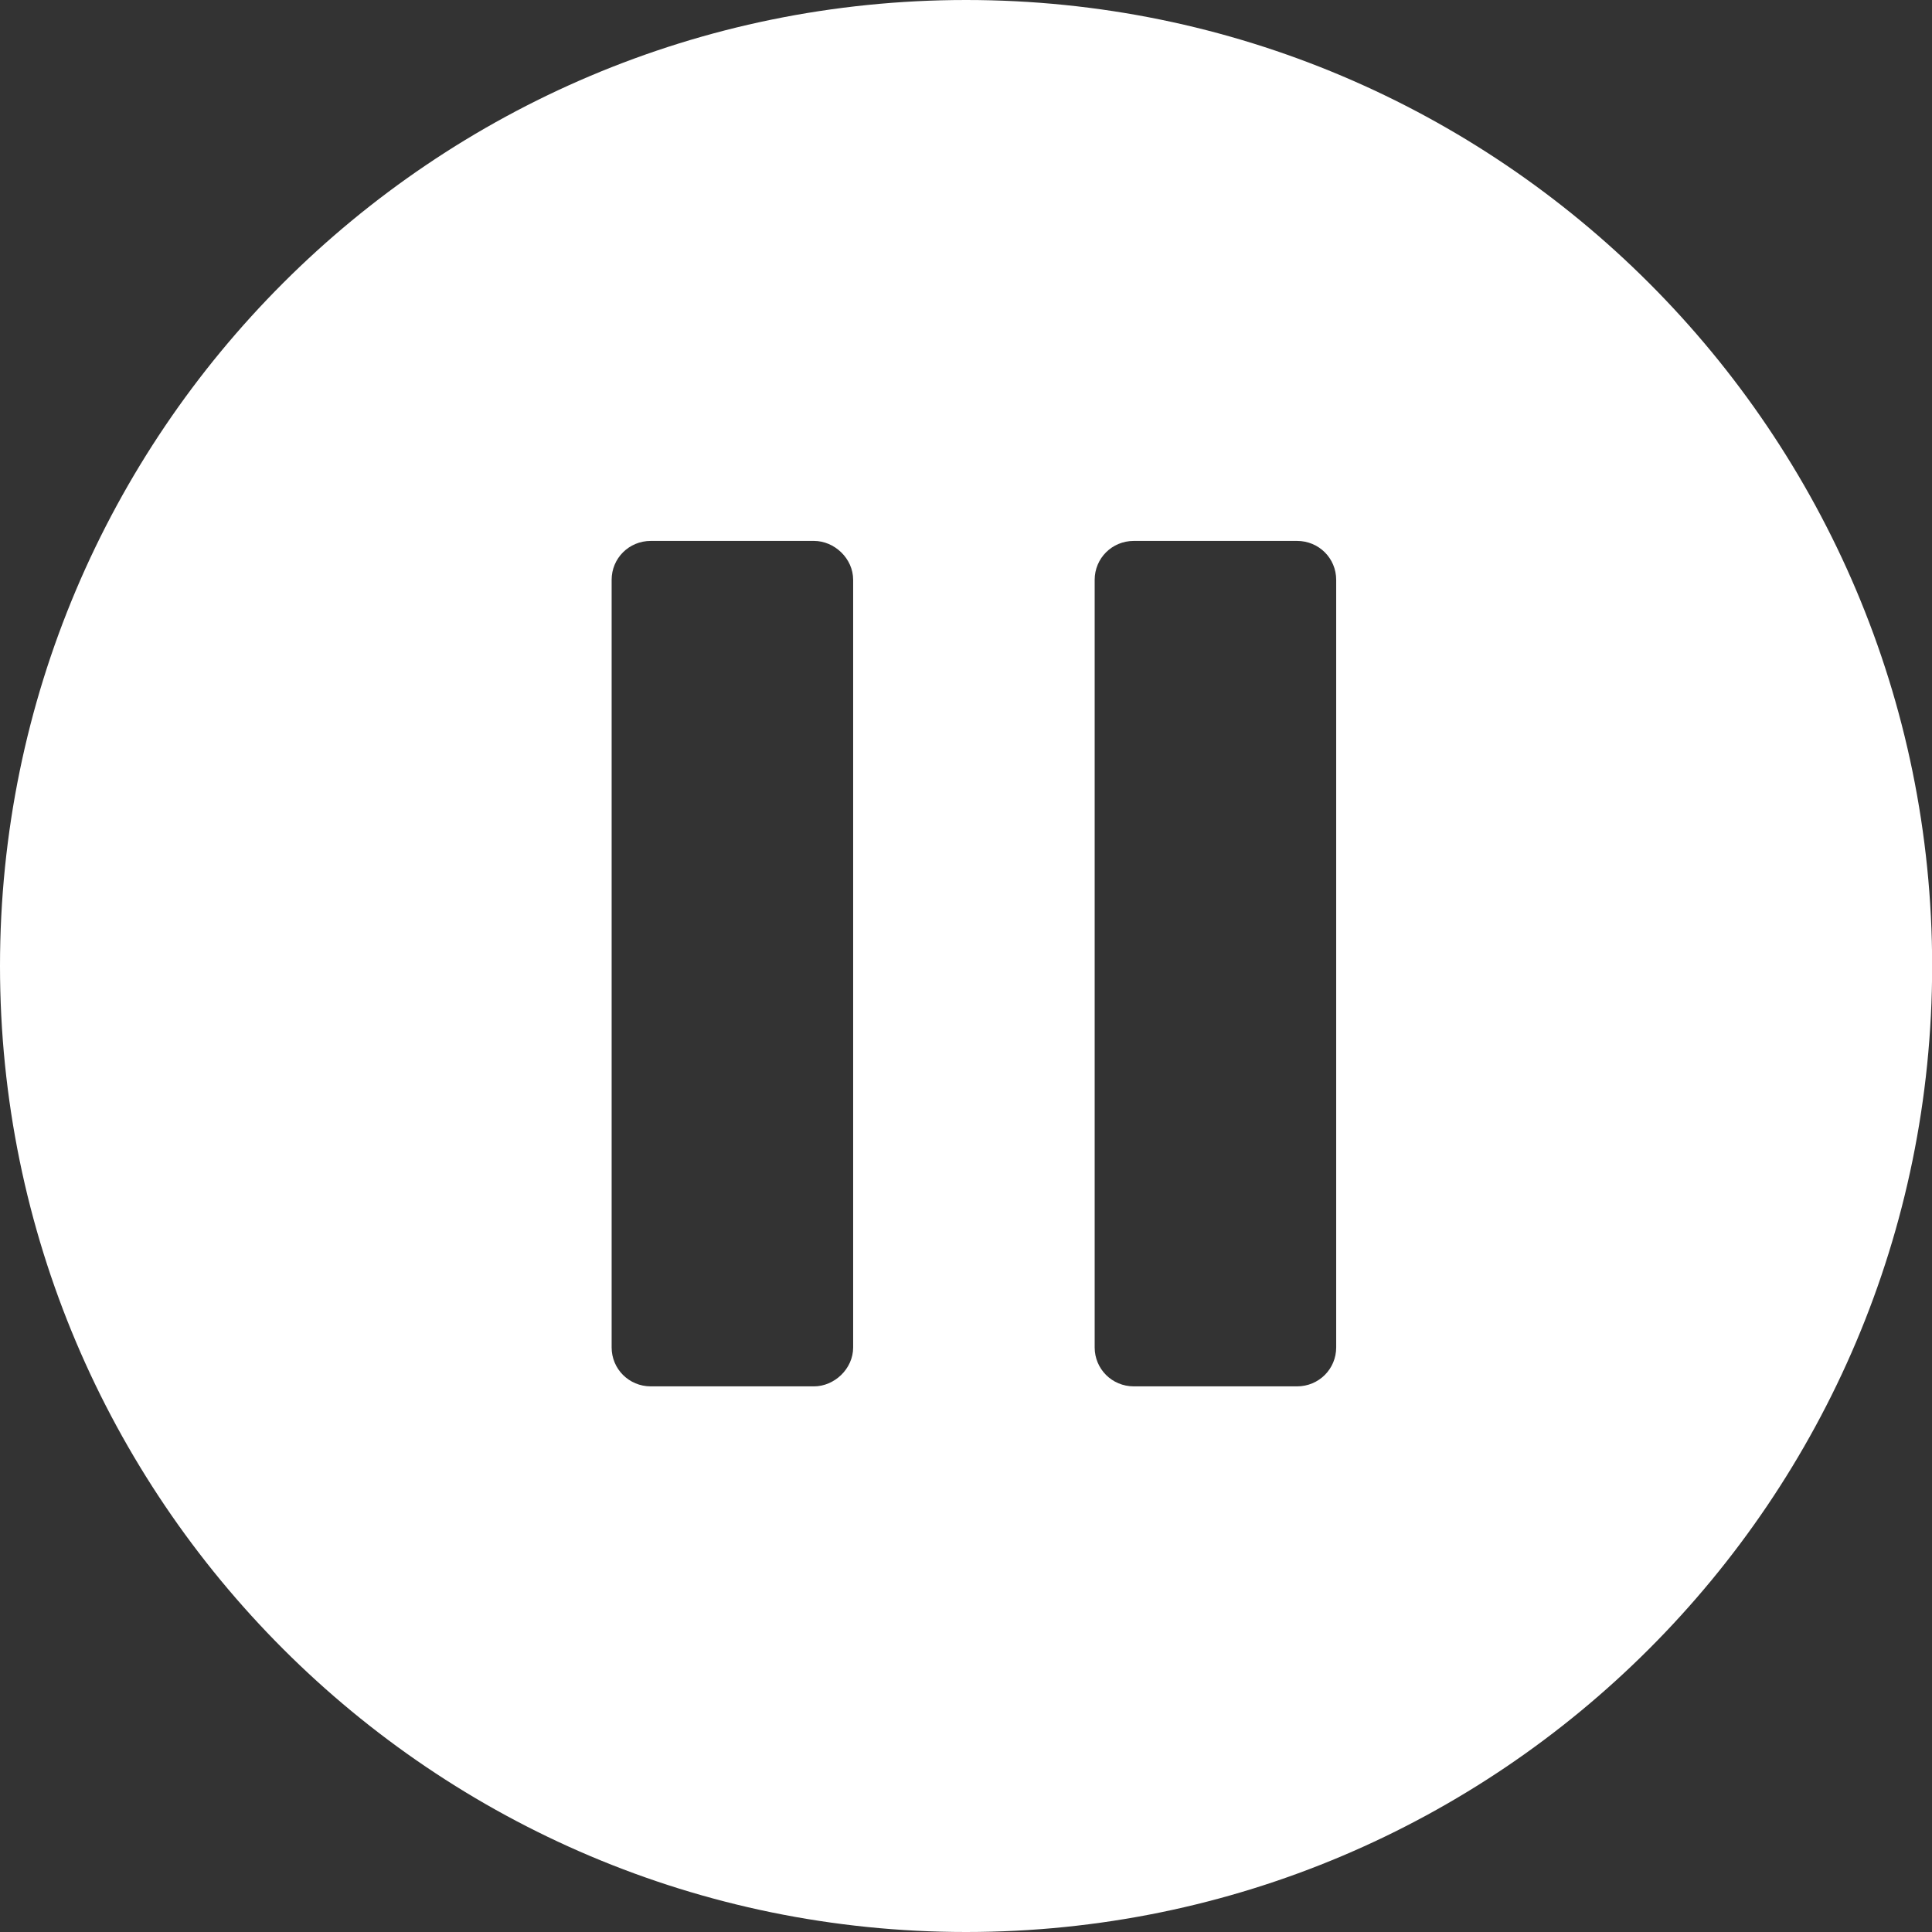 <svg xmlns="http://www.w3.org/2000/svg" width="110" height="110" viewBox="0 0 110 110" fill="none">
<rect x="0" y="0" width="110" height="110" fill="#333333" stroke="none"/>
<path fill-rule="evenodd" clip-rule="evenodd" d="M55.004 0C85.363 0 110.008 24.644 110.008 54.999C110.008 85.356 85.363 110 55.004 110C24.645 110 0 85.356 0 54.999C0 24.644 24.645 0 55.004 0ZM48.575 33.013C48.575 31.79 47.503 30.797 46.343 30.797H37.056C35.806 30.797 34.824 31.79 34.824 33.013V76.716C34.824 77.94 35.806 78.934 37.056 78.934H46.343C47.503 78.934 48.575 77.94 48.575 76.716V33.013ZM76.077 33.013C76.077 31.79 75.095 30.797 73.845 30.797H64.558C63.308 30.797 62.326 31.79 62.326 33.013V76.716C62.326 77.94 63.308 78.934 64.558 78.934H73.845C75.095 78.934 76.077 77.94 76.077 76.716V33.013Z" fill="#ffffff"/>
</svg>